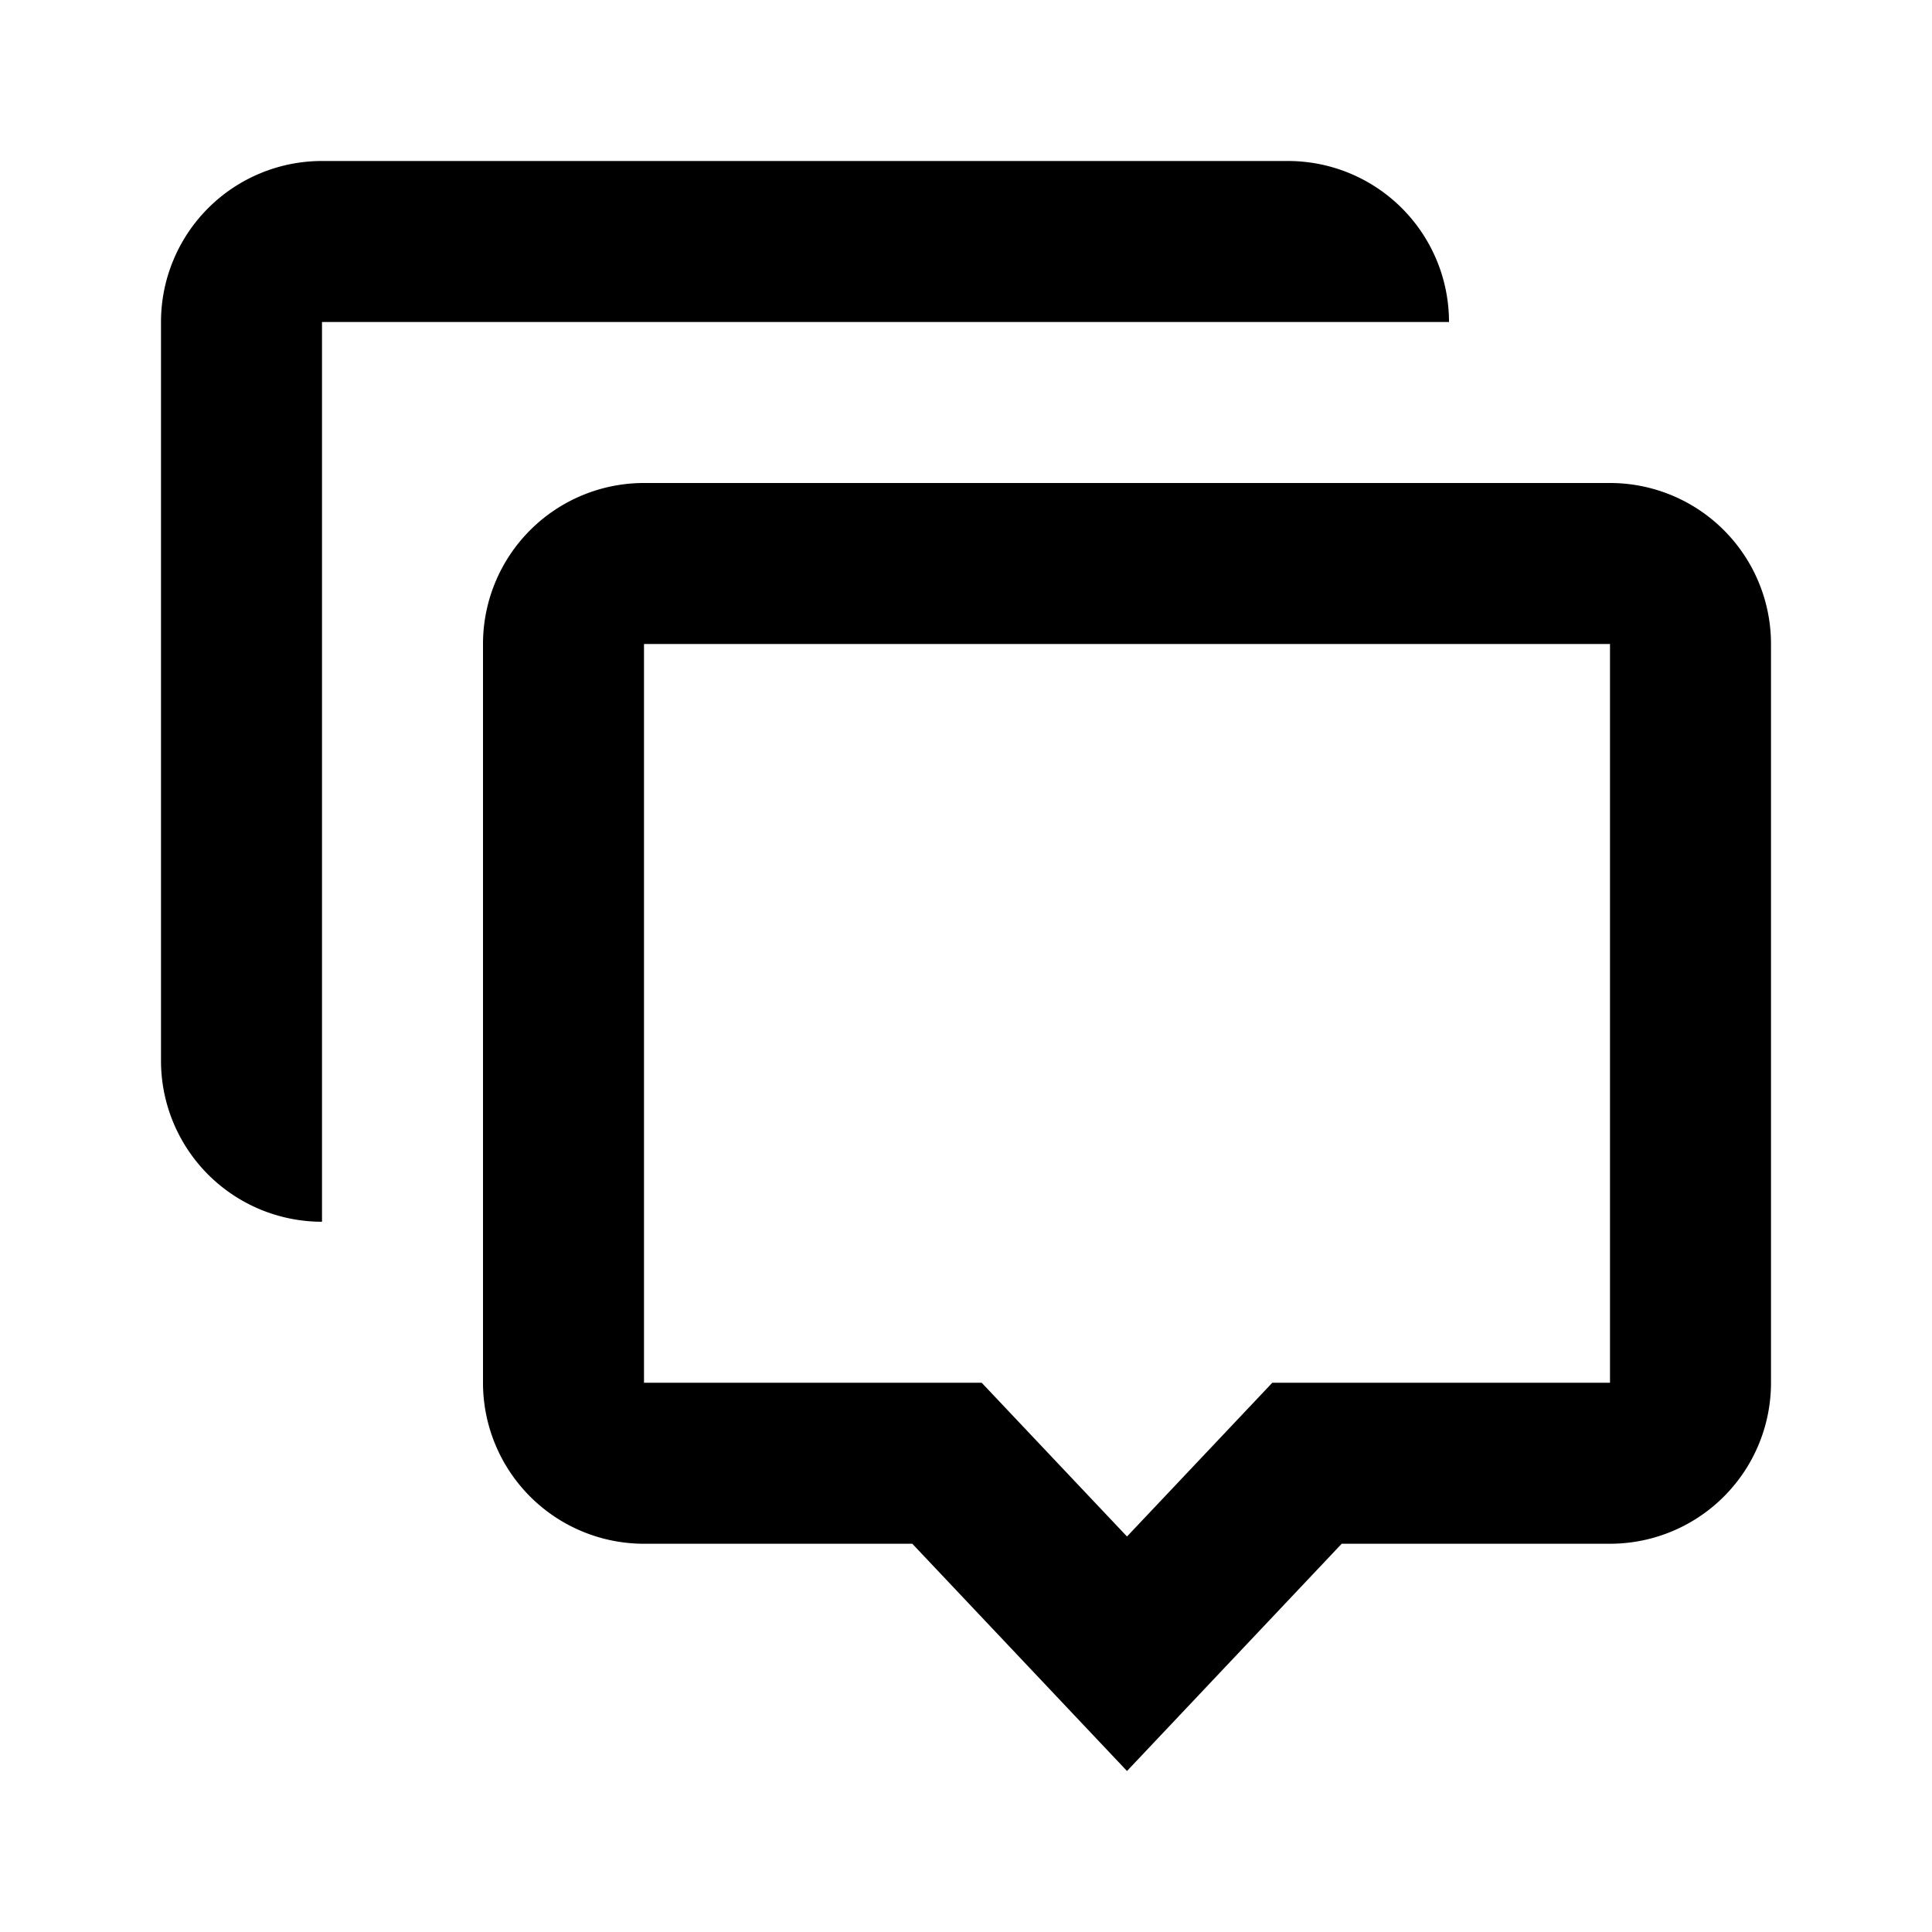 <svg fill="none" xmlns="http://www.w3.org/2000/svg" viewBox="0 0 24 24" width="20" height="20"><path d="M16 2a2 2 0 012 2H4v11.177a2 2 0 01-2-2V4a2 2 0 012-2h12z" fill="#000"/><path d="M14 22l-2.667-2.823H8a2 2 0 01-2-2V8a2 2 0 012-2h12a2 2 0 012 2v9.177a2 2 0 01-2 2h-3.333L14 22zm1.805-4.823H20V8H8v9.177h4.195L14 19.087l1.805-1.91z" fill="#000"/></svg>